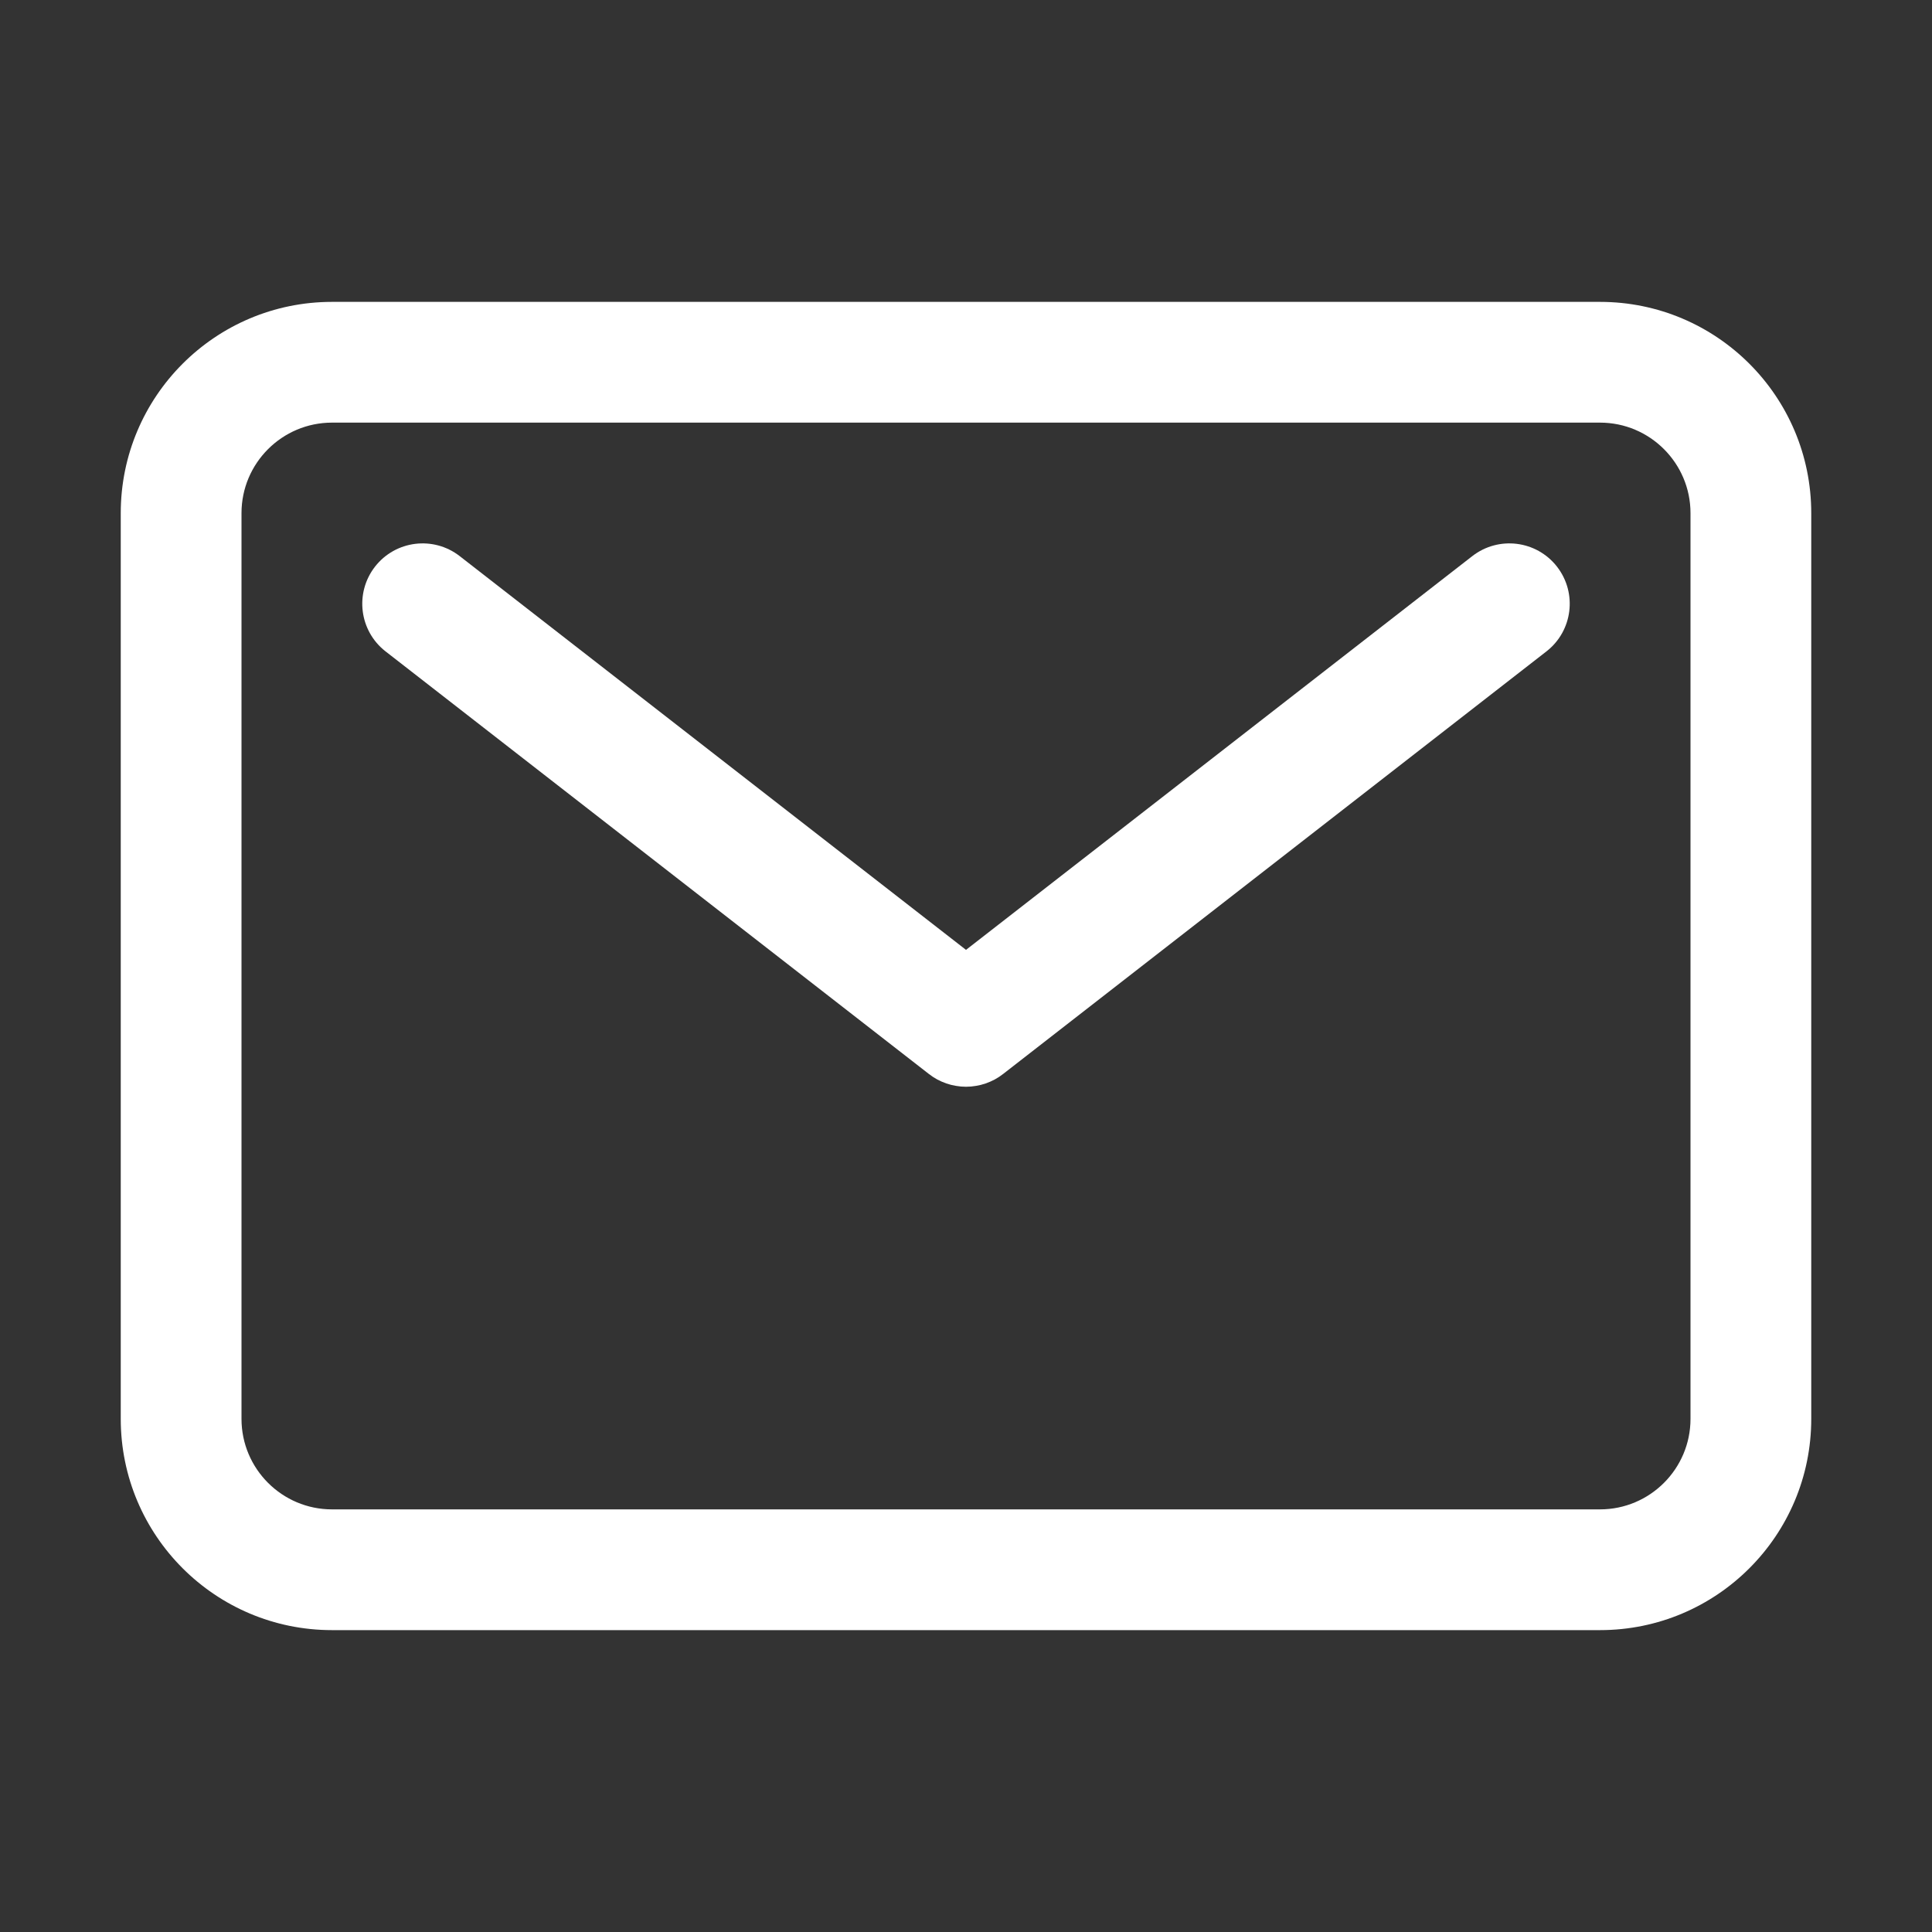 <?xml version="1.0" encoding="utf-8" ?>
<svg xmlns="http://www.w3.org/2000/svg" xmlns:xlink="http://www.w3.org/1999/xlink" width="20" height="20" viewBox="0 0 20 20">
	<rect x="0" y="0" width="20" height="20" fill="#333333" stroke="none"/>
	<defs>
		<clipPath id="clipPath3397028268">
			<path d="M0 0L20 0L20 20L0 20L0 0Z" fill-rule="nonzero" transform="matrix(1 0 0 1 -0 -0)"/>
		</clipPath>
	</defs>
	<g clip-path="url(#clipPath3397028268)">
		<path d="M-0.625 1.562C-0.625 0.354 0.354 -0.625 1.562 -0.625L14.688 -0.625C15.896 -0.625 16.875 0.354 16.875 1.562L16.875 10.938C16.875 12.146 15.896 13.125 14.688 13.125L1.562 13.125C0.354 13.125 -0.625 12.146 -0.625 10.938L-0.625 1.562ZM1.562 0.625C1.045 0.625 0.625 1.045 0.625 1.562L0.625 10.938C0.625 11.455 1.045 11.875 1.562 11.875L14.688 11.875C15.205 11.875 15.625 11.455 15.625 10.938L15.625 1.562C15.625 1.045 15.205 0.625 14.688 0.625L1.562 0.625Z" fill-rule="nonzero" transform="matrix(1 0 0 1 1.875 3.75)" fill="rgb(255, 255, 255)"/>
		<path d="M-0.493 -0.384C-0.705 -0.111 -0.656 0.281 -0.384 0.493L5.241 4.868Q5.282 4.9 5.328 4.925Q5.373 4.949 5.422 4.966Q5.471 4.983 5.522 4.991Q5.573 5 5.625 5Q5.677 5 5.728 4.991Q5.779 4.983 5.828 4.966Q5.877 4.949 5.922 4.925Q5.968 4.9 6.009 4.868L11.634 0.493C11.906 0.281 11.955 -0.111 11.743 -0.384C11.531 -0.656 11.139 -0.705 10.866 -0.493L5.625 3.583L0.384 -0.493C0.111 -0.705 -0.281 -0.656 -0.493 -0.384Z" fill-rule="evenodd" transform="matrix(1 0 0 1 4.375 6.25)" fill="rgb(255, 255, 255)"/>
	</g>
</svg>
